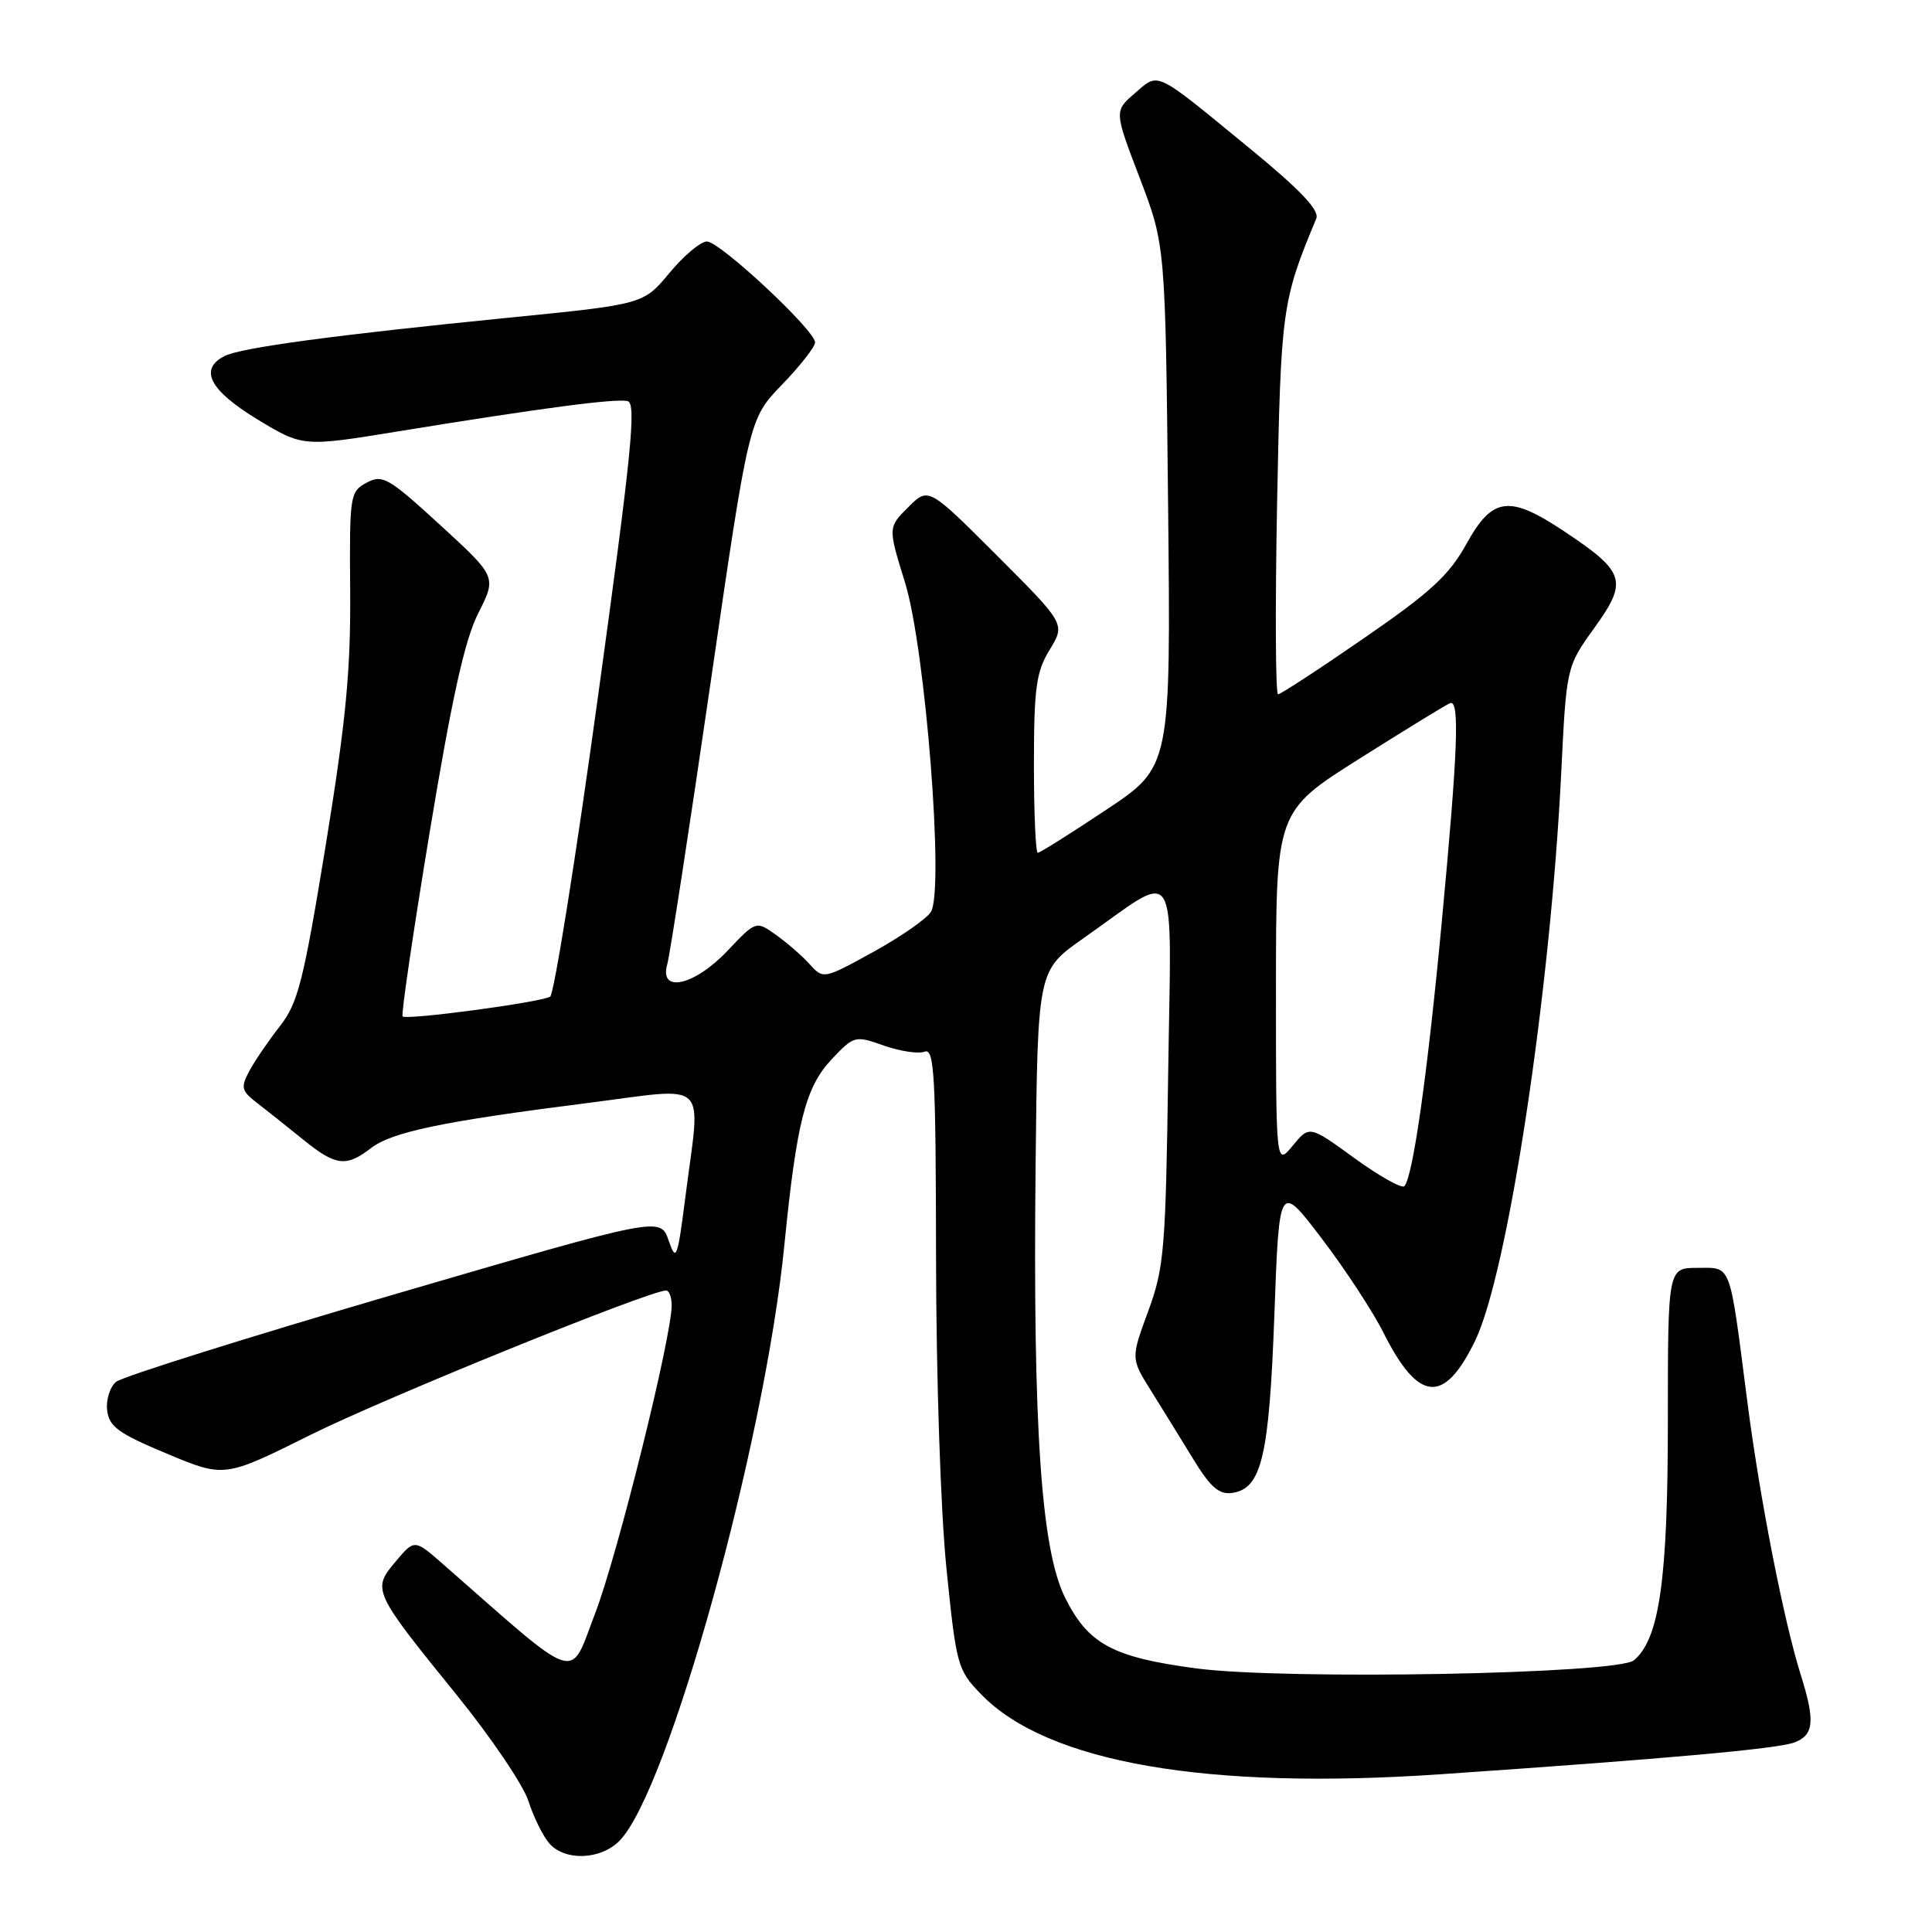 <?xml version="1.0" encoding="UTF-8" standalone="no"?>
<!DOCTYPE svg PUBLIC "-//W3C//DTD SVG 1.1//EN" "http://www.w3.org/Graphics/SVG/1.1/DTD/svg11.dtd" >
<svg xmlns="http://www.w3.org/2000/svg" xmlns:xlink="http://www.w3.org/1999/xlink" version="1.1" viewBox="0 0 256 256">
 <g >
 <path fill="currentColor"
d=" M 82.06 243.94 C 88.51 237.49 101.33 191.24 103.93 165.00 C 105.56 148.63 106.73 144.03 110.23 140.33 C 113.17 137.23 113.30 137.19 117.13 138.55 C 119.28 139.30 121.70 139.67 122.52 139.35 C 123.81 138.86 124.00 142.45 124.03 166.64 C 124.05 182.53 124.64 200.23 125.41 207.83 C 126.72 220.73 126.87 221.27 130.01 224.51 C 138.78 233.56 159.92 237.23 191.00 235.09 C 221.07 233.03 235.47 231.73 237.75 230.89 C 240.36 229.92 240.54 228.06 238.61 221.93 C 236.35 214.75 233.15 198.39 231.50 185.50 C 229.12 167.03 229.49 168.00 224.92 168.00 C 221.00 168.00 221.00 168.00 221.00 188.32 C 221.00 209.31 219.88 217.19 216.50 220.00 C 214.31 221.82 170.26 222.63 158.50 221.07 C 147.42 219.60 144.19 217.85 141.12 211.68 C 137.96 205.33 136.86 189.16 137.22 154.54 C 137.50 128.58 137.50 128.58 143.50 124.37 C 156.44 115.28 155.20 113.33 154.79 142.15 C 154.46 165.60 154.26 167.97 152.14 173.75 C 149.84 180.00 149.84 180.00 152.50 184.25 C 153.96 186.59 156.48 190.67 158.10 193.32 C 160.39 197.07 161.53 198.06 163.26 197.82 C 167.17 197.26 168.17 193.05 168.86 174.24 C 169.50 156.70 169.50 156.70 175.13 164.10 C 178.23 168.17 181.91 173.78 183.30 176.56 C 187.95 185.82 191.33 186.13 195.44 177.70 C 199.78 168.79 205.42 131.64 206.87 102.42 C 207.56 88.34 207.56 88.34 211.29 83.16 C 215.73 76.98 215.36 75.80 207.33 70.45 C 199.98 65.54 197.77 65.82 194.31 72.07 C 192.01 76.23 189.55 78.49 180.72 84.57 C 174.80 88.66 169.68 92.00 169.35 92.00 C 169.01 92.00 168.96 80.64 169.22 66.75 C 169.72 40.92 169.86 39.91 174.41 28.96 C 174.87 27.85 172.31 25.16 165.35 19.46 C 152.84 9.20 153.61 9.57 150.38 12.35 C 147.63 14.72 147.63 14.72 151.03 23.61 C 154.42 32.50 154.42 32.50 154.78 67.05 C 155.14 101.61 155.14 101.61 146.58 107.30 C 141.87 110.44 137.79 113.00 137.51 113.00 C 137.23 113.00 137.00 107.71 137.00 101.25 C 137.01 91.12 137.29 89.03 139.09 86.09 C 141.17 82.68 141.17 82.68 132.09 73.60 C 123.02 64.53 123.02 64.53 120.34 67.21 C 117.66 69.89 117.66 69.89 119.92 77.19 C 122.62 85.90 125.14 117.95 123.35 120.83 C 122.78 121.75 119.34 124.14 115.71 126.14 C 109.15 129.75 109.10 129.76 107.30 127.78 C 106.31 126.68 104.30 124.93 102.84 123.89 C 100.18 121.99 100.18 121.99 96.38 126.00 C 91.99 130.63 87.29 131.67 88.42 127.75 C 88.77 126.51 91.35 109.75 94.15 90.50 C 99.24 55.50 99.24 55.50 103.62 50.97 C 106.03 48.47 108.00 45.96 108.00 45.37 C 108.00 43.77 95.39 32.00 93.67 32.00 C 92.84 32.00 90.61 33.87 88.71 36.16 C 85.26 40.32 85.26 40.32 67.38 42.10 C 44.22 44.41 31.93 46.07 29.75 47.18 C 26.33 48.92 27.78 51.72 34.06 55.54 C 40.13 59.22 40.13 59.22 52.81 57.15 C 71.85 54.05 81.59 52.77 83.17 53.15 C 84.35 53.44 83.67 60.18 79.21 92.49 C 76.26 113.94 73.41 131.74 72.90 132.06 C 71.69 132.81 53.86 135.20 53.35 134.68 C 53.13 134.47 54.76 123.44 56.95 110.17 C 59.90 92.38 61.58 84.78 63.38 81.24 C 65.81 76.43 65.81 76.43 58.34 69.58 C 51.47 63.28 50.68 62.83 48.58 63.96 C 46.37 65.14 46.30 65.61 46.40 78.34 C 46.48 88.87 45.83 95.60 43.16 112.00 C 40.20 130.10 39.49 132.91 37.07 136.00 C 35.56 137.93 33.74 140.59 33.03 141.93 C 31.87 144.11 31.98 144.55 34.12 146.19 C 35.43 147.20 38.16 149.37 40.18 151.01 C 44.47 154.49 45.86 154.67 49.12 152.16 C 51.91 149.99 58.58 148.60 77.89 146.15 C 94.23 144.07 92.85 142.76 90.84 158.43 C 89.76 166.86 89.60 167.27 88.59 164.35 C 87.50 161.21 87.50 161.21 52.18 171.53 C 32.76 177.22 16.20 182.42 15.38 183.10 C 14.57 183.77 14.03 185.48 14.20 186.88 C 14.45 189.04 15.71 189.95 22.12 192.62 C 29.74 195.81 29.74 195.81 41.12 190.14 C 50.85 185.29 86.04 171.00 88.26 171.00 C 88.67 171.00 89.00 171.88 89.00 172.95 C 89.00 177.17 81.85 205.97 78.87 213.75 C 75.39 222.84 77.08 223.38 58.71 207.26 C 54.92 203.94 54.92 203.94 52.41 206.93 C 49.28 210.64 49.39 210.86 60.56 224.65 C 65.08 230.23 69.34 236.53 70.02 238.65 C 70.70 240.77 71.94 243.29 72.78 244.25 C 74.85 246.62 79.54 246.46 82.06 243.94 Z  M 179.50 153.48 C 173.50 149.12 173.50 149.12 171.29 151.81 C 169.07 154.50 169.07 154.50 169.07 131.00 C 169.08 107.50 169.08 107.50 180.18 100.50 C 186.28 96.65 191.67 93.35 192.14 93.17 C 193.44 92.66 193.18 99.40 191.05 122.08 C 189.14 142.41 187.23 155.87 186.09 157.17 C 185.76 157.53 182.80 155.87 179.50 153.48 Z "/>
</g>
</svg>